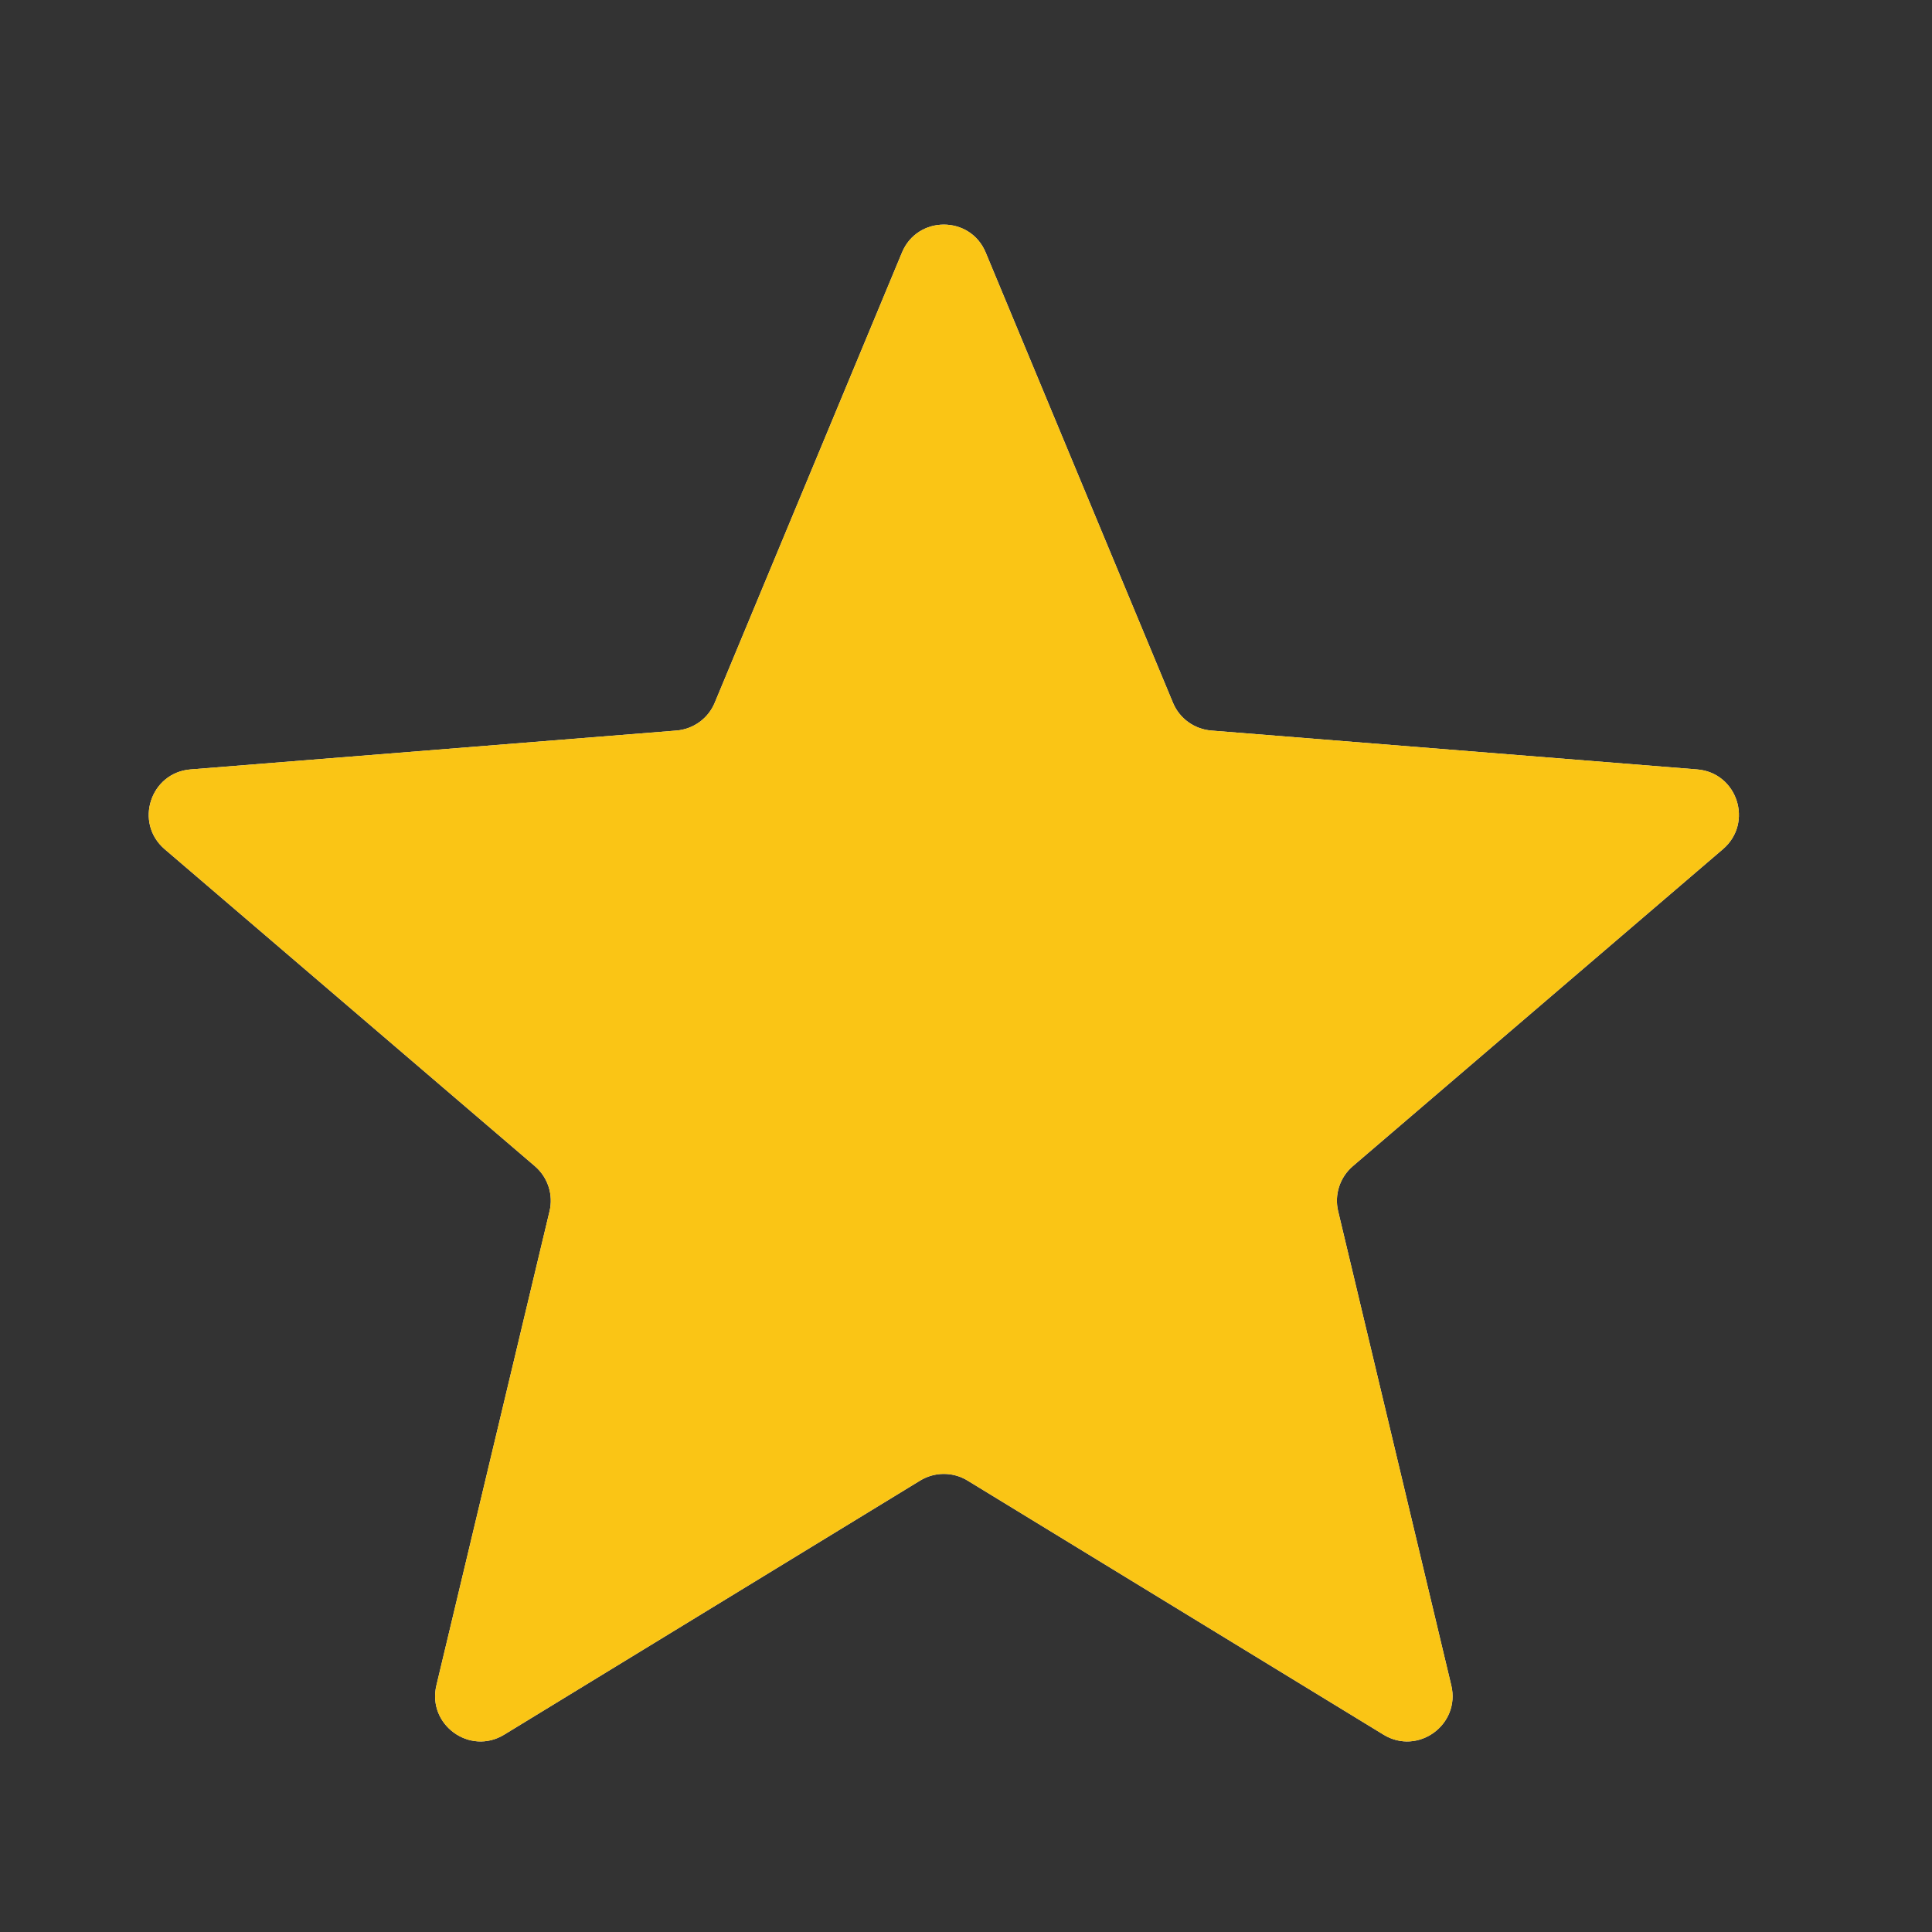 <svg width="16" height="16" viewBox="0 0 16 16" fill="none" xmlns="http://www.w3.org/2000/svg">
<rect x="0" y="0" width="16" height="16" fill="#333333" stroke="none"/>
<g clip-path="url(#clip0_5693_38195)">
<path d="M7.47 2.091C7.598 1.783 8.035 1.783 8.163 2.091L9.714 5.82C9.768 5.95 9.89 6.038 10.03 6.05L14.055 6.372C14.388 6.399 14.523 6.814 14.269 7.032L11.203 9.658C11.096 9.75 11.049 9.894 11.082 10.031L12.019 13.958C12.096 14.283 11.743 14.54 11.458 14.366L8.012 12.261C7.892 12.188 7.741 12.188 7.621 12.261L4.175 14.366C3.89 14.54 3.537 14.283 3.614 13.958L4.551 10.031C4.584 9.894 4.537 9.75 4.43 9.658L1.363 7.032C1.11 6.814 1.245 6.399 1.578 6.372L5.603 6.05C5.743 6.038 5.865 5.95 5.919 5.82L7.47 2.091Z" fill="#F2F4F7"/>
<g clip-path="url(#clip1_5693_38195)">
<path d="M7.47 2.091C7.598 1.783 8.035 1.783 8.163 2.091L9.714 5.82C9.768 5.95 9.89 6.038 10.03 6.05L14.055 6.372C14.388 6.399 14.523 6.814 14.269 7.032L11.203 9.658C11.096 9.75 11.049 9.894 11.082 10.031L12.019 13.958C12.096 14.283 11.743 14.54 11.458 14.366L8.012 12.261C7.892 12.188 7.741 12.188 7.621 12.261L4.175 14.366C3.89 14.54 3.537 14.283 3.614 13.958L4.551 10.031C4.584 9.894 4.537 9.75 4.43 9.658L1.363 7.032C1.11 6.814 1.245 6.399 1.578 6.372L5.603 6.05C5.743 6.038 5.865 5.95 5.919 5.82L7.47 2.091Z" fill="#FAC515"/>
</g>
</g>
<defs>
<clipPath id="clip0_5693_38195">
<rect width="15.011" height="15.011" fill="white" transform="translate(0.311 0.883)"/>
</clipPath>
<clipPath id="clip1_5693_38195">
<rect width="15.011" height="15.011" fill="white" transform="translate(0.311 0.883)"/>
</clipPath>
</defs>
</svg>
